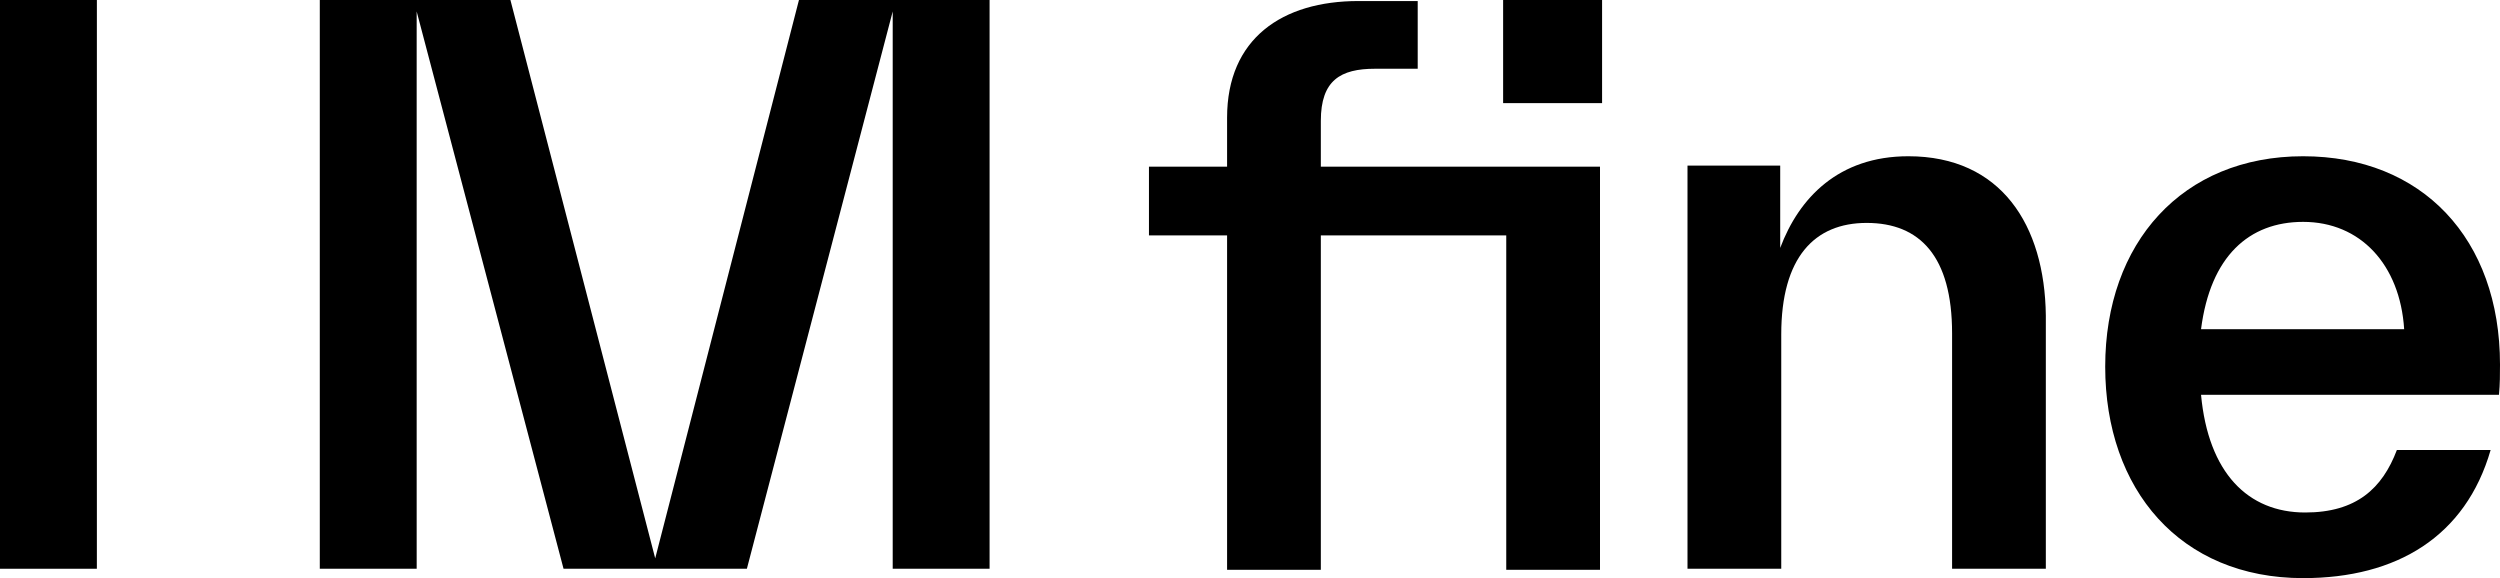 <?xml version="1.0" encoding="utf-8"?>
<!-- Generator: Adobe Illustrator 27.8.1, SVG Export Plug-In . SVG Version: 6.00 Build 0)  -->
<svg version="1.1" id="Layer_1" xmlns="http://www.w3.org/2000/svg" xmlns:xlink="http://www.w3.org/1999/xlink" x="0px" y="0px"
	 viewBox="0 0 240 55.5" style="enable-background:new 0 0 240 55.5;" xml:space="preserve">
<style type="text/css">
	.st0{fill:none;}
</style>
<g>
	<path class="st0" d="M221.2,21.3c-5.2,0-8.9,3.3-9.8,10.3h19.5C230.4,25.4,226.7,21.3,221.2,21.3z"/>
	<rect width="9.3" height="54.6"/>
	<polygon points="62.9,53.6 49,0 30.7,0 30.7,54.6 40,54.6 40,1.1 54.1,54.6 71.7,54.6 85.7,1.1 85.7,54.6 95,54.6 95,0 76.7,0 	"/>
	<path d="M126.8,11.6c0-3.9,1.9-5,5.2-5h4.1V0.1h-5.7c-7.3,0-12.6,3.6-12.6,11.2V16h-7.5v6.6h7.5v32.1h9V22.6h17.8v32.1h9V16h-26.8
		V11.6z"/>
	<rect x="144.3" width="9.5" height="9.9"/>
	<path d="M183.2,15c-6.7,0-10.5,4-12.3,8.8v-7.9H162v38.7h9V32.1c0-7.4,3.2-10.7,8.2-10.7c5.1,0,8.2,3.2,8.2,10.6v0.1v22.5h9V30.4
		v-0.1C196.3,21.6,192.1,15,183.2,15z"/>
	<path d="M240,35c0-12.1-7.5-20-18.9-20c-11.6,0-19,8.3-19,20.2c0,11.8,7.2,20.3,19,20.3c9,0,15.6-4,18-12.3h-9
		c-1.4,3.7-3.9,6-8.8,6c-5.5,0-9.3-3.8-10-11.3h28.6C240,36.9,240,35.9,240,35z M211.3,31.6c0.9-7,4.6-10.3,9.8-10.3
		c5.5,0,9.3,4.1,9.7,10.3H211.3z"/>
</g>
</svg>

